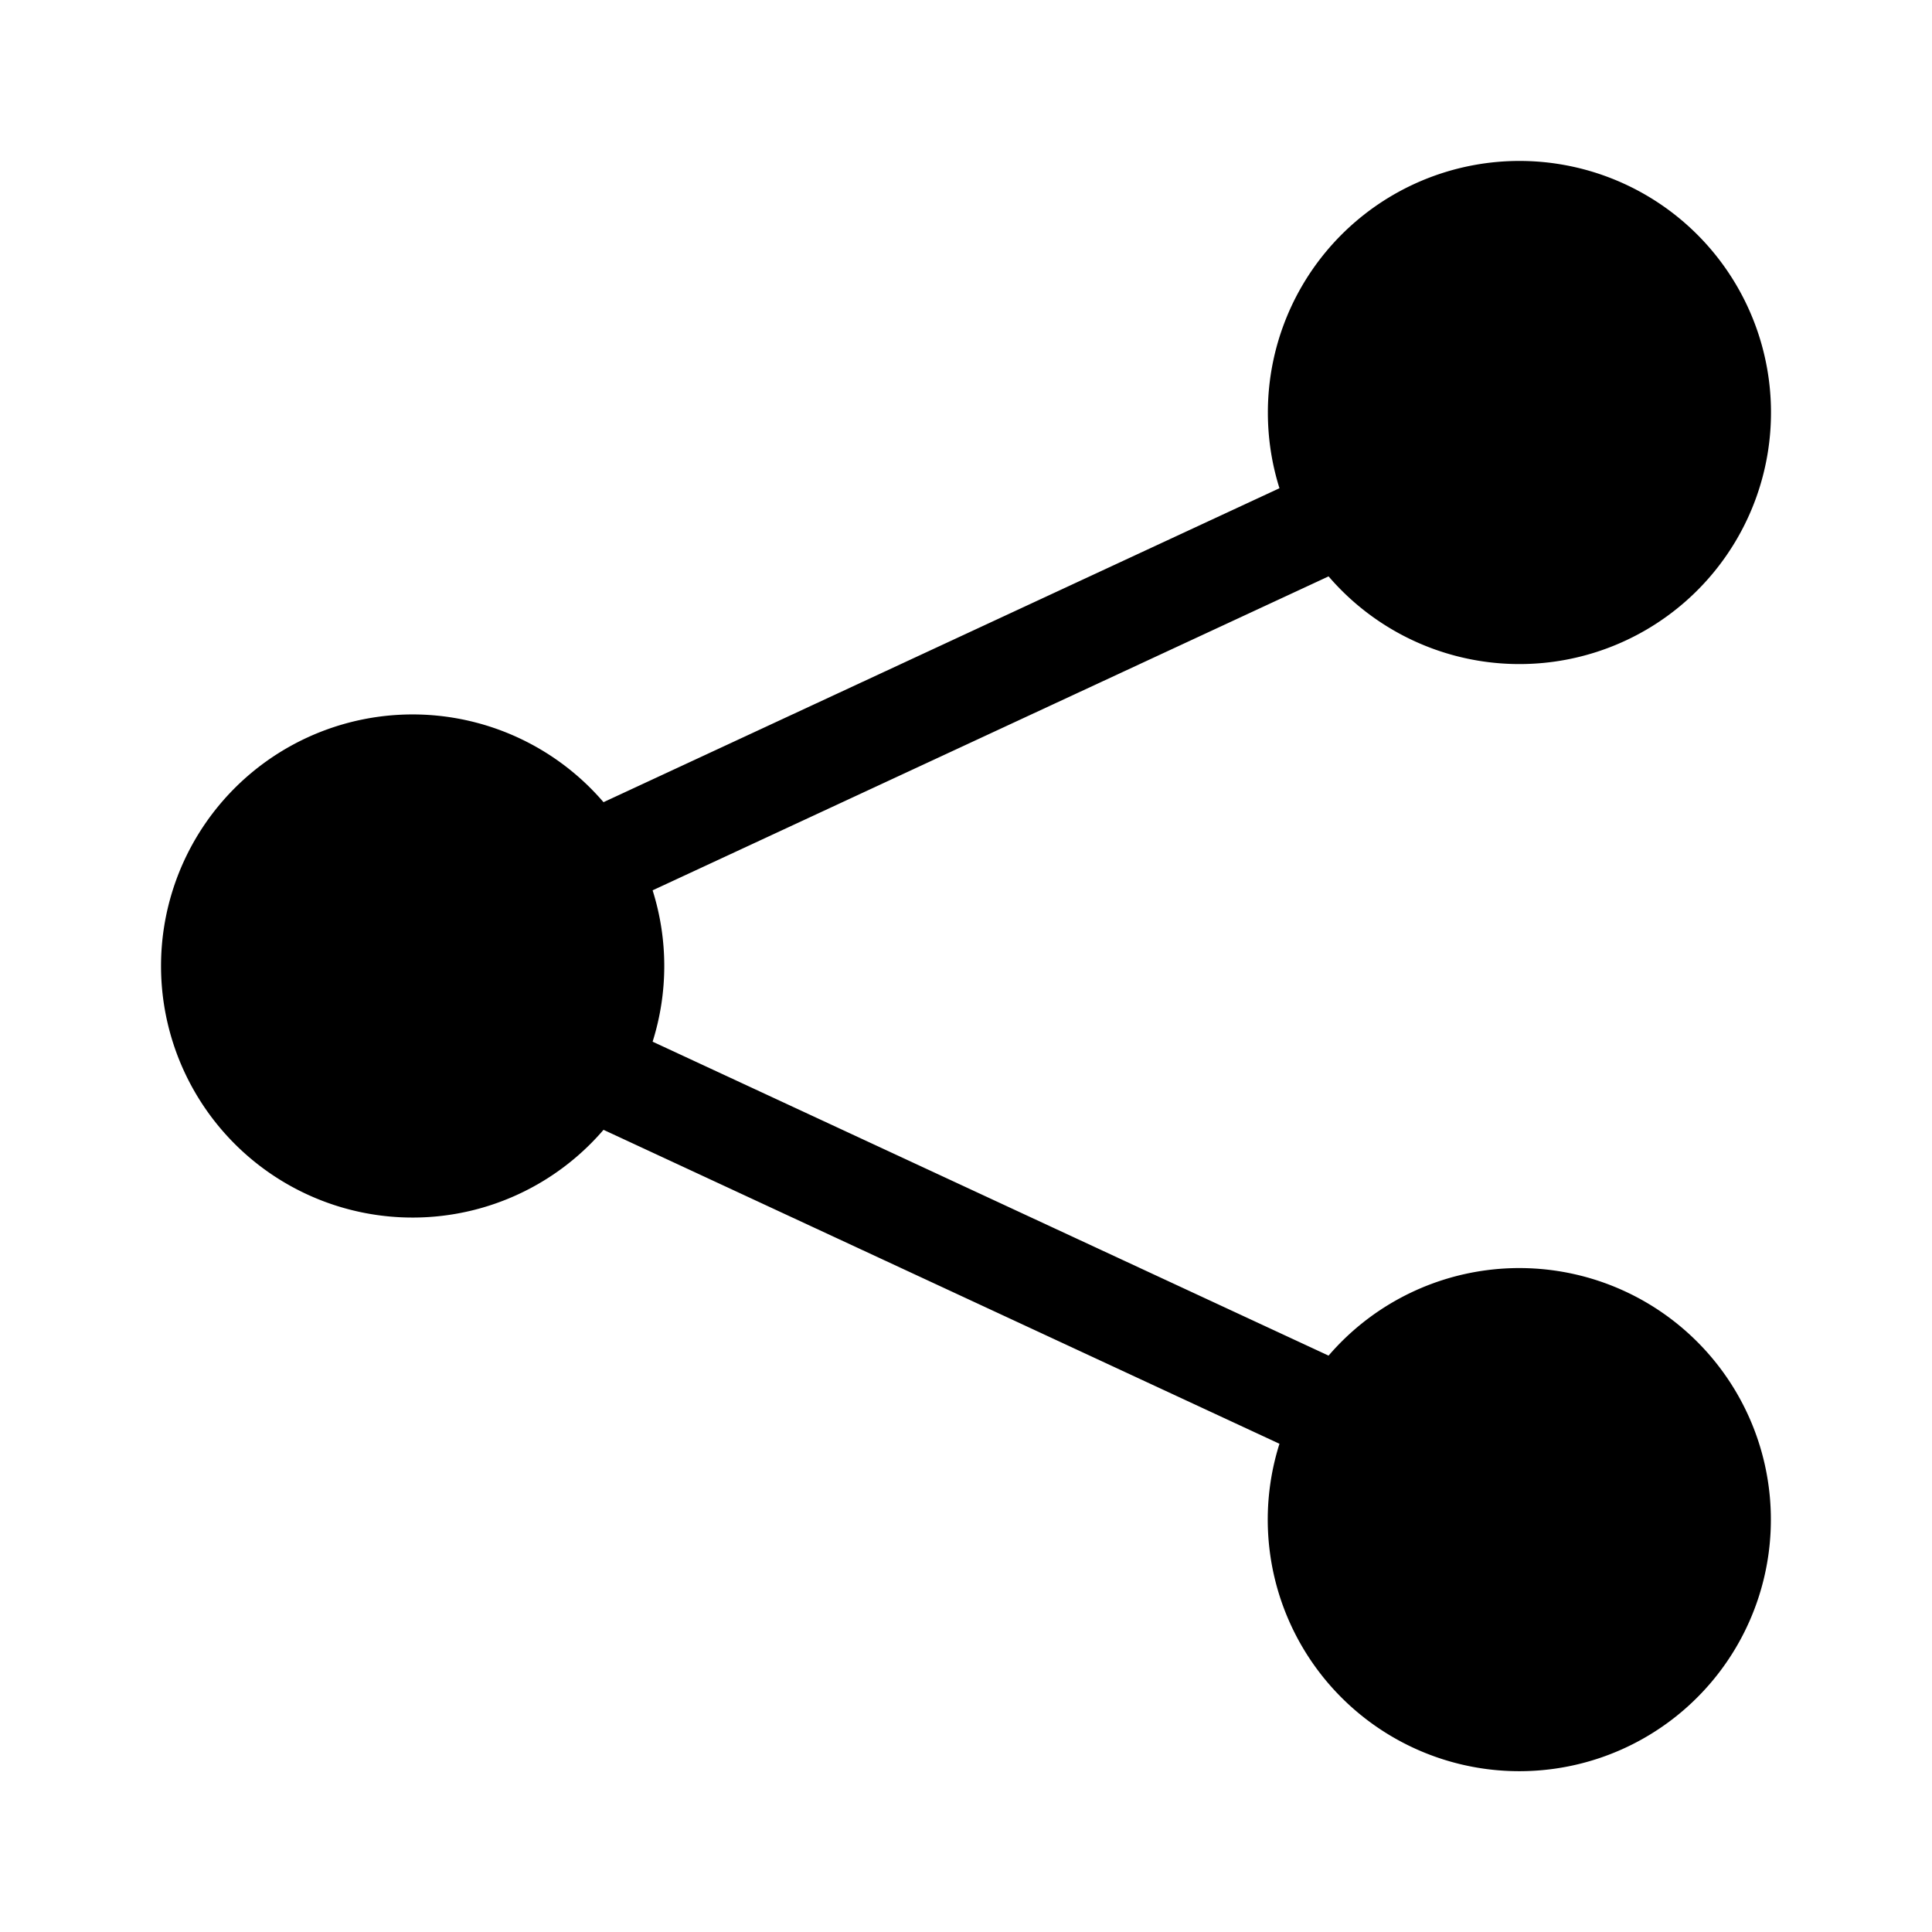 <?xml version="1.0" encoding="UTF-8"?>
<svg 
  xmlns="http://www.w3.org/2000/svg" 
  fill="currentColor" 
  viewBox="0 0 24 24" 
  width="24" 
  height="24"
>
  <path d="M15.75 5.125a3.125 3.125 0 1 1 .754 2.035l-8.397 3.9a3.124 3.124 0 0 1 0 1.88l8.397 3.9a3.125 3.125 0 1 1-.61 1.095l-8.397-3.9a3.125 3.125 0 1 1 0-4.07l8.397-3.9a3.125 3.125 0 0 1-.144-.94Z"/>
</svg>
